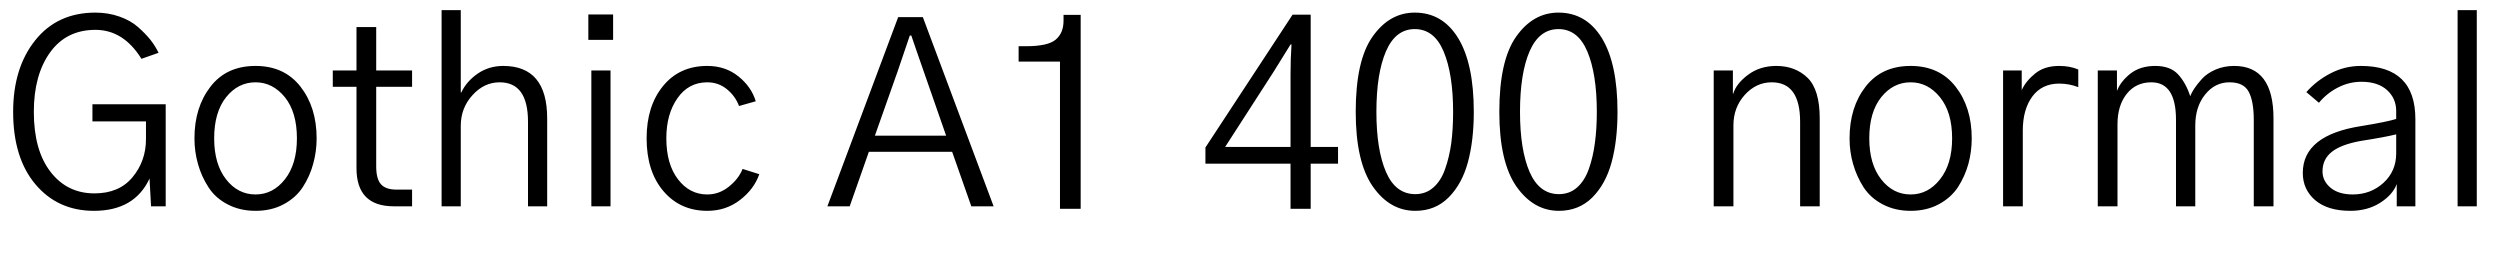 <svg xmlns="http://www.w3.org/2000/svg" xmlns:xlink="http://www.w3.org/1999/xlink" width="232.055" height="24"><path fill="black" d="M1.22 10.38L1.22 10.38Q1.22 6.30 3.27 3.74Q5.32 1.17 8.86 1.17L8.86 1.17Q10.05 1.17 11.09 1.54Q12.12 1.90 12.81 2.51Q13.50 3.12 13.96 3.69Q14.41 4.27 14.72 4.90L14.72 4.90L13.13 5.46Q11.46 2.77 8.86 2.77L8.86 2.77Q6.16 2.77 4.65 4.86Q3.14 6.96 3.14 10.38L3.14 10.38Q3.14 13.95 4.69 15.95Q6.23 17.95 8.77 17.95L8.77 17.95Q11.06 17.95 12.30 16.45Q13.55 14.95 13.55 12.91L13.55 12.91L13.55 11.27L8.58 11.27L8.58 9.68L15.38 9.68L15.38 19.15L14.02 19.15L13.88 16.57Q12.49 19.57 8.72 19.57L8.72 19.57Q5.37 19.57 3.29 17.11Q1.22 14.65 1.22 10.38ZM19.88 12.84L19.88 12.84Q19.88 15.23 20.98 16.64Q22.08 18.05 23.72 18.05L23.72 18.05Q25.34 18.05 26.45 16.64Q27.56 15.23 27.56 12.84L27.56 12.84Q27.56 10.41 26.44 9.02Q25.31 7.64 23.72 7.64L23.72 7.64Q22.10 7.64 20.99 9.02Q19.88 10.41 19.88 12.84ZM18.05 12.84L18.05 12.84Q18.05 9.96 19.54 8.04Q21.02 6.12 23.72 6.12L23.72 6.12Q26.39 6.12 27.89 8.04Q29.39 9.96 29.39 12.84L29.39 12.84Q29.39 14.06 29.07 15.21Q28.76 16.36 28.11 17.36Q27.47 18.35 26.33 18.96Q25.20 19.57 23.72 19.57L23.72 19.57Q22.27 19.57 21.13 18.97Q19.99 18.38 19.35 17.38Q18.70 16.38 18.38 15.23Q18.05 14.09 18.05 12.84ZM33.09 8.06L30.89 8.06L30.89 6.54L33.09 6.54L33.09 2.51L34.92 2.51L34.92 6.54L38.25 6.54L38.25 8.06L34.92 8.06L34.92 15.45Q34.92 16.62 35.37 17.11Q35.81 17.60 36.80 17.60L36.80 17.60L38.25 17.60L38.25 19.15L36.56 19.15Q33.09 19.15 33.09 15.61L33.09 15.61L33.09 8.06ZM42.77 19.15L40.99 19.15L40.99 0.94L42.77 0.94L42.77 8.58L42.82 8.58Q43.29 7.57 44.33 6.84Q45.38 6.12 46.71 6.12L46.71 6.12Q50.79 6.12 50.79 10.99L50.79 10.99L50.79 19.15L49.01 19.15L49.01 11.30Q49.01 7.64 46.38 7.64L46.38 7.64Q44.93 7.64 43.85 8.84Q42.77 10.03 42.77 11.67L42.77 11.67L42.77 19.15ZM56.91 3.70L54.61 3.70L54.61 1.34L56.91 1.34L56.91 3.70ZM56.67 19.15L54.89 19.15L54.89 6.54L56.67 6.54L56.67 19.15ZM60.02 12.84L60.02 12.84Q60.02 9.84 61.55 7.98Q63.07 6.12 65.65 6.12L65.65 6.12Q67.34 6.12 68.54 7.09Q69.75 8.06 70.15 9.40L70.15 9.40L68.60 9.84Q68.25 8.91 67.46 8.27Q66.68 7.64 65.65 7.64L65.65 7.64Q63.91 7.64 62.88 9.12Q61.85 10.59 61.85 12.84L61.85 12.84Q61.85 15.23 62.93 16.64Q64.01 18.05 65.65 18.05L65.65 18.05Q66.75 18.05 67.65 17.33Q68.55 16.62 68.93 15.68L68.93 15.68L70.48 16.17Q69.98 17.58 68.68 18.57Q67.38 19.57 65.65 19.57L65.65 19.57Q63.14 19.57 61.58 17.74Q60.02 15.91 60.02 12.84ZM83.30 6.68L81.21 12.59L87.82 12.59L85.76 6.68Q85.57 6.14 85.16 4.96Q84.75 3.77 84.59 3.30L84.59 3.30L84.45 3.30Q83.46 6.19 83.30 6.68L83.30 6.68ZM78.87 19.15L76.80 19.15L83.37 1.59L85.66 1.59L92.23 19.15L90.16 19.15L88.38 14.09L80.65 14.09L78.87 19.15ZM98.39 5.72L94.55 5.72L94.55 4.29L95.25 4.29Q97.27 4.29 97.99 3.68Q98.72 3.07 98.72 1.92L98.72 1.92L98.72 1.38L100.31 1.38L100.31 19.38L98.39 19.38L98.39 5.72ZM111.89 15.19L111.89 13.69L119.98 1.36L121.66 1.36L121.66 13.64L124.20 13.64L124.20 15.19L121.66 15.19L121.66 19.38L119.79 19.38L119.79 15.19L111.89 15.19ZM118.22 6.66L113.72 13.64L119.79 13.64L119.79 6.94Q119.79 5.46 119.88 4.13L119.88 4.13L119.79 4.13L118.22 6.66ZM127.76 10.38L127.76 10.38Q127.76 13.90 128.65 15.96Q129.54 18.02 131.37 18.02L131.37 18.02Q132.35 18.02 133.05 17.40Q133.76 16.78 134.14 15.68Q134.53 14.58 134.71 13.28Q134.88 11.98 134.88 10.38L134.88 10.38Q134.88 6.87 134.00 4.78Q133.13 2.70 131.32 2.70L131.32 2.70Q129.54 2.70 128.65 4.76Q127.76 6.82 127.76 10.38ZM125.84 10.38L125.84 10.38Q125.84 5.60 127.41 3.39Q128.98 1.17 131.32 1.17L131.32 1.17Q133.90 1.17 135.35 3.54Q136.80 5.91 136.80 10.38L136.80 10.38Q136.80 13.05 136.25 15.07Q135.70 17.09 134.46 18.33Q133.22 19.57 131.37 19.57L131.37 19.57Q129 19.57 127.42 17.30Q125.84 15.02 125.84 10.38ZM141.09 10.38L141.09 10.38Q141.09 13.90 141.98 15.96Q142.88 18.02 144.70 18.02L144.70 18.02Q145.69 18.02 146.39 17.40Q147.09 16.78 147.48 15.68Q147.87 14.58 148.04 13.28Q148.22 11.98 148.22 10.38L148.22 10.38Q148.22 6.87 147.34 4.78Q146.46 2.70 144.66 2.70L144.66 2.70Q142.88 2.70 141.98 4.76Q141.09 6.82 141.09 10.38ZM139.17 10.38L139.17 10.38Q139.17 5.60 140.74 3.39Q142.31 1.17 144.66 1.17L144.66 1.17Q147.23 1.17 148.69 3.54Q150.14 5.91 150.14 10.38L150.14 10.38Q150.14 13.05 149.59 15.07Q149.04 17.09 147.80 18.33Q146.55 19.57 144.70 19.57L144.70 19.57Q142.34 19.57 140.75 17.30Q139.17 15.02 139.17 10.38ZM160.90 19.15L159.07 19.15L159.07 6.54L160.85 6.54L160.85 8.70L160.88 8.70Q161.16 7.76 162.26 6.94Q163.36 6.12 164.88 6.12L164.88 6.12Q166.64 6.12 167.78 7.22Q168.91 8.32 168.91 10.99L168.91 10.99L168.91 19.15L167.09 19.15L167.09 11.30Q167.09 7.64 164.46 7.64L164.46 7.64Q163.01 7.64 161.95 8.81Q160.90 9.98 160.90 11.63L160.90 11.63L160.90 19.15ZM173.51 12.84L173.51 12.84Q173.51 15.23 174.61 16.64Q175.71 18.05 177.35 18.05L177.35 18.05Q178.97 18.05 180.08 16.64Q181.20 15.23 181.20 12.84L181.20 12.84Q181.20 10.41 180.07 9.02Q178.95 7.64 177.35 7.64L177.35 7.64Q175.73 7.64 174.62 9.02Q173.51 10.41 173.51 12.84ZM171.68 12.84L171.68 12.84Q171.68 9.96 173.17 8.04Q174.66 6.12 177.35 6.12L177.35 6.12Q180.02 6.12 181.52 8.04Q183.02 9.96 183.02 12.84L183.02 12.84Q183.02 14.06 182.71 15.21Q182.39 16.36 181.75 17.36Q181.10 18.35 179.96 18.96Q178.83 19.57 177.35 19.57L177.35 19.57Q175.90 19.57 174.76 18.97Q173.63 18.38 172.98 17.38Q172.34 16.38 172.01 15.23Q171.68 14.09 171.68 12.84ZM187.76 19.15L185.93 19.15L185.93 6.54L187.66 6.54L187.66 8.37Q188.04 7.52 188.91 6.82Q189.77 6.12 191.13 6.12L191.13 6.12Q192.14 6.12 192.91 6.45L192.91 6.45L192.91 8.09Q192.07 7.76 191.13 7.76L191.13 7.76Q189.54 7.76 188.65 8.95Q187.76 10.15 187.76 12.12L187.76 12.12L187.76 19.15ZM196.55 19.15L194.72 19.15L194.72 6.54L196.50 6.54L196.50 8.44Q196.83 7.57 197.74 6.84Q198.66 6.12 200.06 6.12L200.06 6.12Q201.45 6.12 202.17 6.90Q202.90 7.69 203.30 8.93L203.30 8.93Q203.41 8.63 203.67 8.23Q203.93 7.83 204.40 7.31Q204.87 6.80 205.65 6.46Q206.44 6.12 207.38 6.12L207.38 6.12Q211.03 6.12 211.03 10.99L211.03 10.99L211.03 19.15L209.20 19.15L209.20 11.13Q209.20 9.40 208.73 8.52Q208.27 7.64 206.95 7.64L206.95 7.64Q205.59 7.64 204.68 8.78Q203.77 9.91 203.77 11.65L203.77 11.65L203.77 19.15L201.98 19.15L201.98 11.11Q201.98 7.64 199.69 7.64L199.69 7.64Q198.26 7.64 197.40 8.72Q196.55 9.80 196.55 11.53L196.55 11.53L196.55 19.15ZM215.58 15.91L215.58 15.91Q215.58 16.80 216.33 17.43Q217.08 18.05 218.39 18.05L218.39 18.05Q220.05 18.05 221.24 16.97Q222.42 15.89 222.42 14.23L222.42 14.23L222.42 12.47Q221.39 12.73 219.14 13.08L219.14 13.08Q217.31 13.41 216.45 14.09Q215.58 14.77 215.58 15.91ZM213.75 16.05L213.75 16.05Q213.75 12.54 219.19 11.70L219.19 11.70Q221.63 11.30 222.42 11.04L222.42 11.04L222.42 10.31Q222.42 9.14 221.58 8.37Q220.73 7.59 219.19 7.59L219.19 7.59Q218.06 7.59 217.02 8.12Q215.98 8.65 215.25 9.54L215.25 9.54L214.08 8.55Q215.02 7.48 216.34 6.80Q217.66 6.12 219.14 6.12L219.14 6.12Q224.20 6.12 224.20 11.06L224.20 11.06L224.20 19.15L222.47 19.15L222.47 17.09Q222.09 18.09 220.92 18.83Q219.75 19.57 218.16 19.57L218.16 19.57Q216.07 19.57 214.91 18.59Q213.75 17.60 213.75 16.05ZM229.90 19.15L228.12 19.15L228.12 0.94L229.90 0.94L229.90 19.15Z"/></svg>
